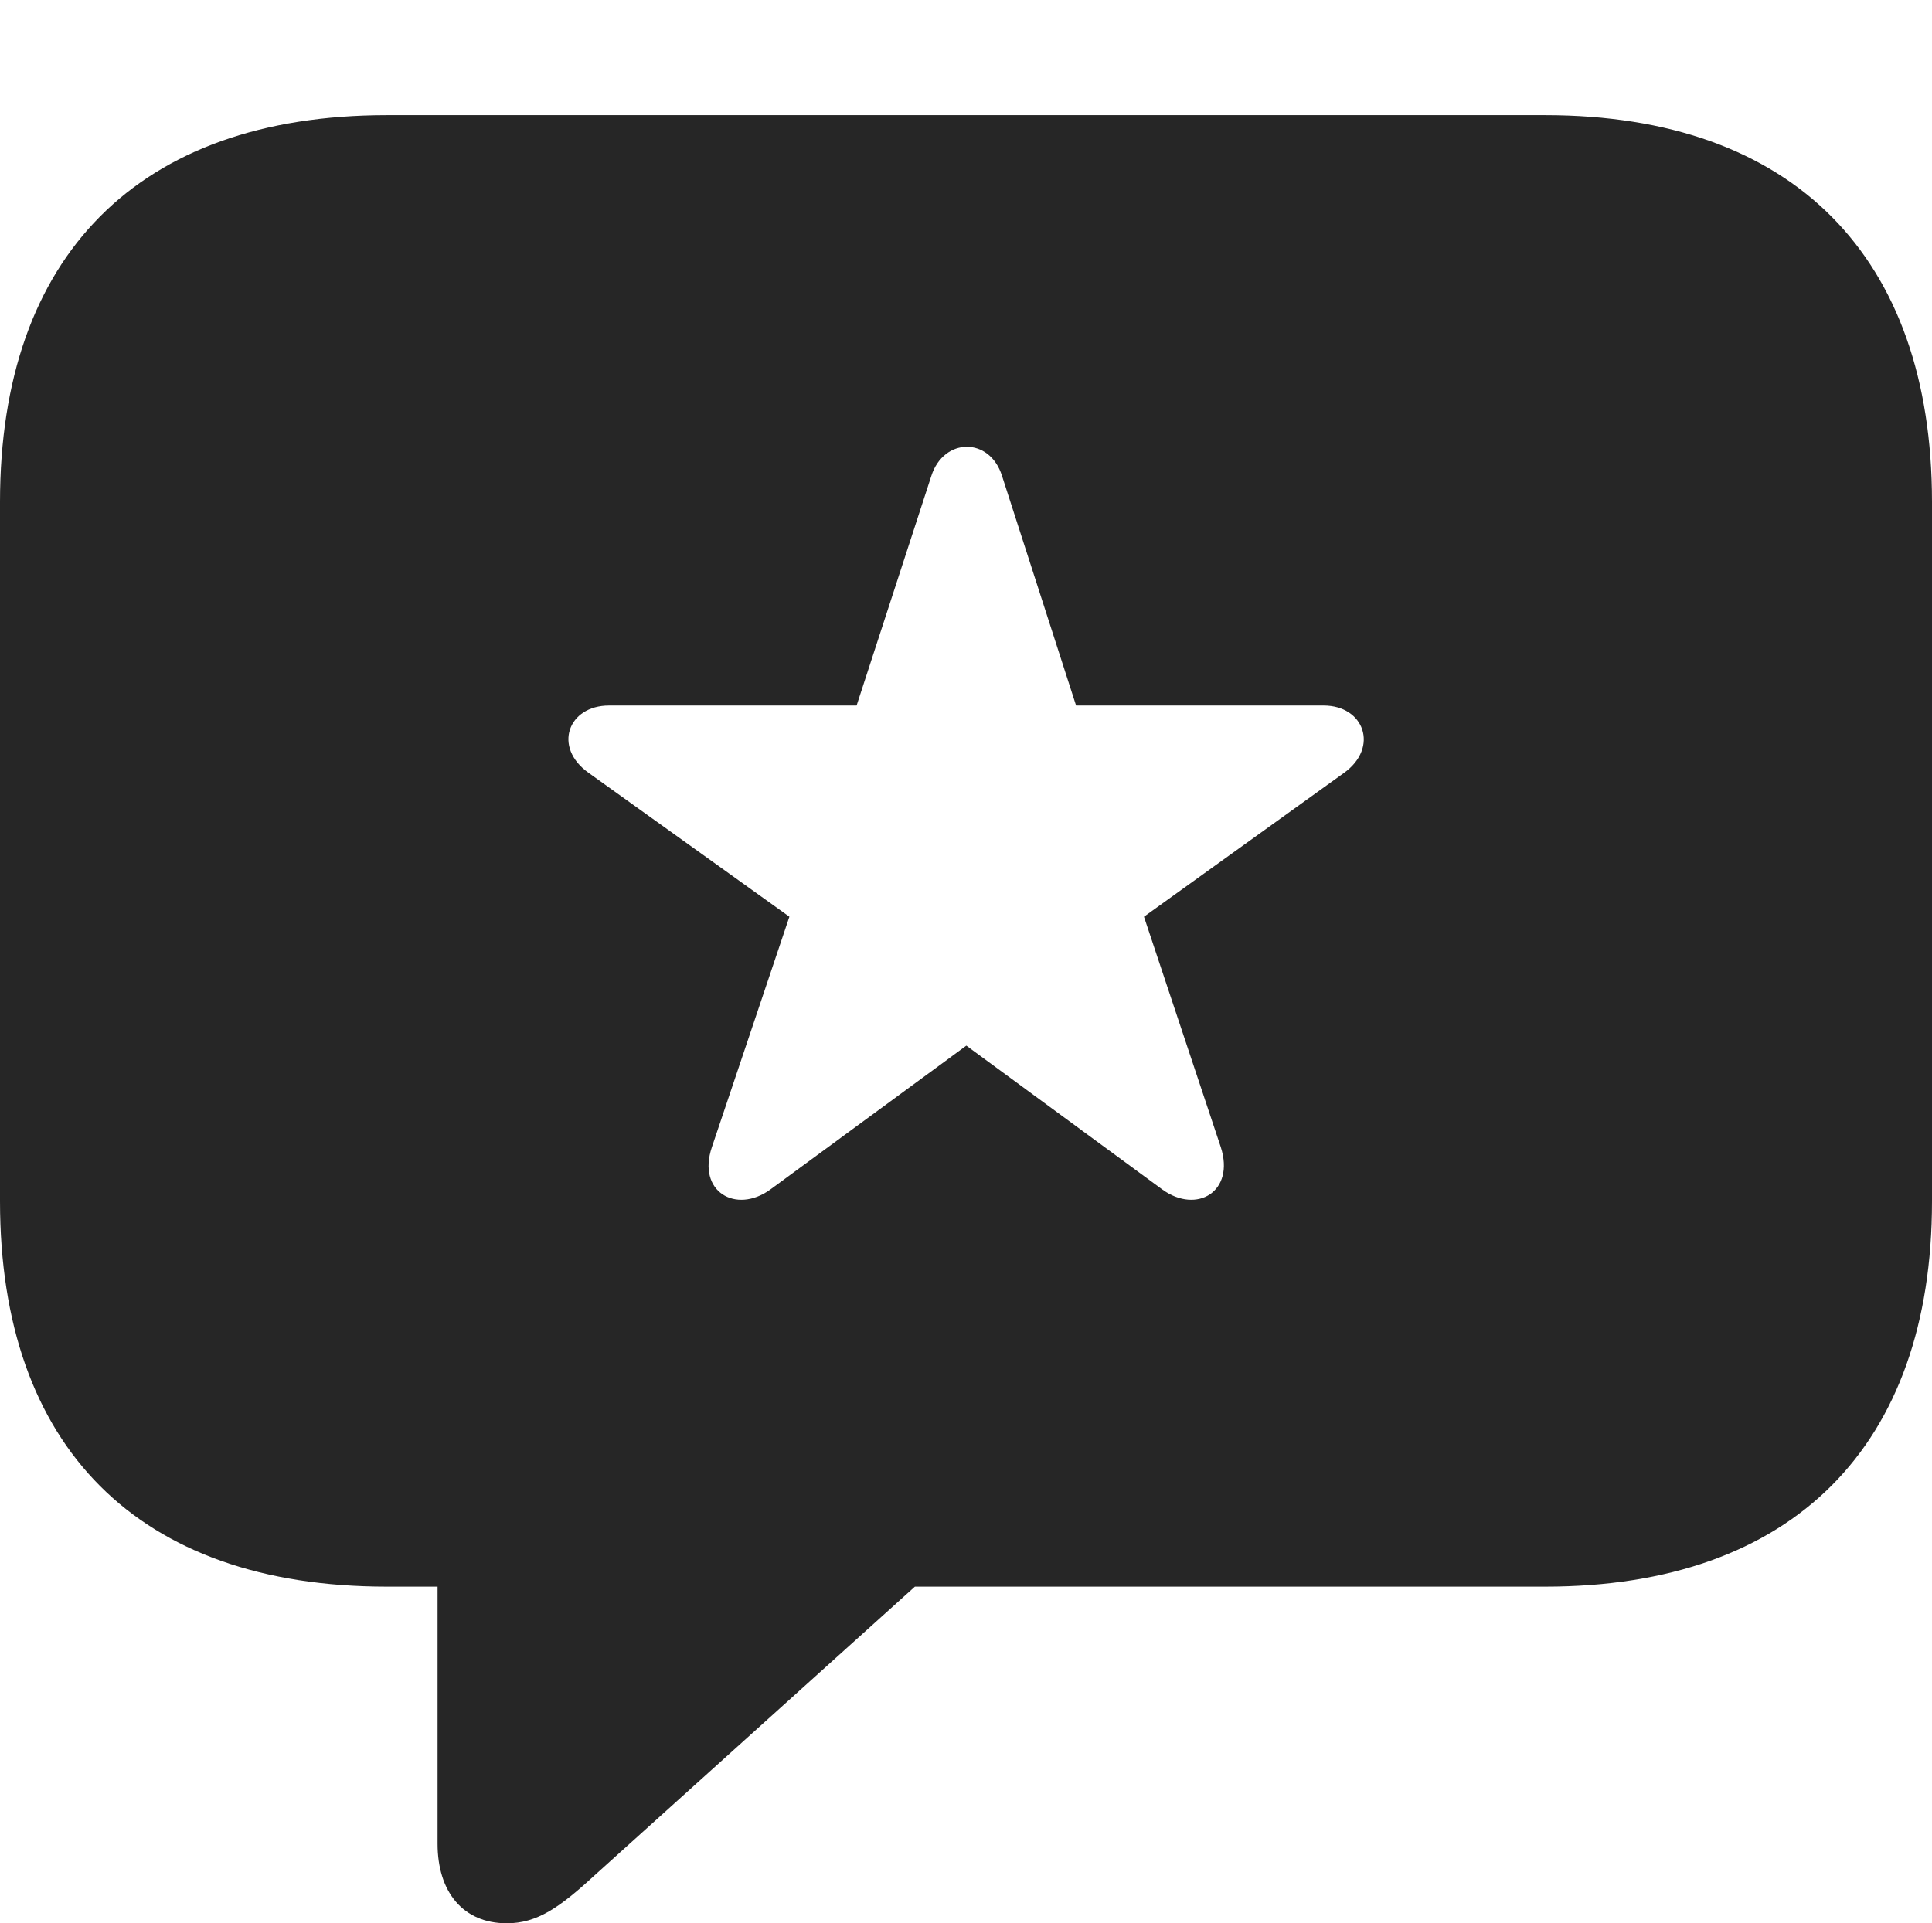 <?xml version="1.0" encoding="UTF-8"?>
<!--Generator: Apple Native CoreSVG 326-->
<!DOCTYPE svg
PUBLIC "-//W3C//DTD SVG 1.1//EN"
       "http://www.w3.org/Graphics/SVG/1.1/DTD/svg11.dtd">
<svg version="1.1" xmlns="http://www.w3.org/2000/svg" xmlns:xlink="http://www.w3.org/1999/xlink" viewBox="0 0 704.25 701.25">
 <g>
  <rect height="701.25" opacity="0" width="704.25" x="0" y="0"/>
  <path d="M704.25 183L704.25 438C704.25 527 653.75 578.5 563.25 578.5L333.5 578.5L216.75 683.75C204 695.5 195.75 701.25 184.75 701.25C168.75 701.25 159.5 689.75 159.5 672.25L159.5 578.5L141 578.5C50.25 578.5 0 527.5 0 438L0 183C0 93.5 50.25 42 141 42L563.25 42C653.75 42 704.25 93.75 704.25 183ZM339.5 173.5L312.25 257.25L222 257.25C207 257.25 201.5 272.5 214.5 281.75L287.75 334.25L259.5 418.25C254 434.5 268.25 442.75 280.75 433.75L352.25 381.25L423.75 433.75C436.25 442.75 450.25 434.5 445 418.25L417 334.25L490 281.75C502.75 272.5 497.25 257.25 482.5 257.25L392.25 257.25L365.25 173.5C360.75 159.25 344 159.5 339.5 173.5Z" fill="black" fill-opacity="0.85"/>
 </g>
</svg>
